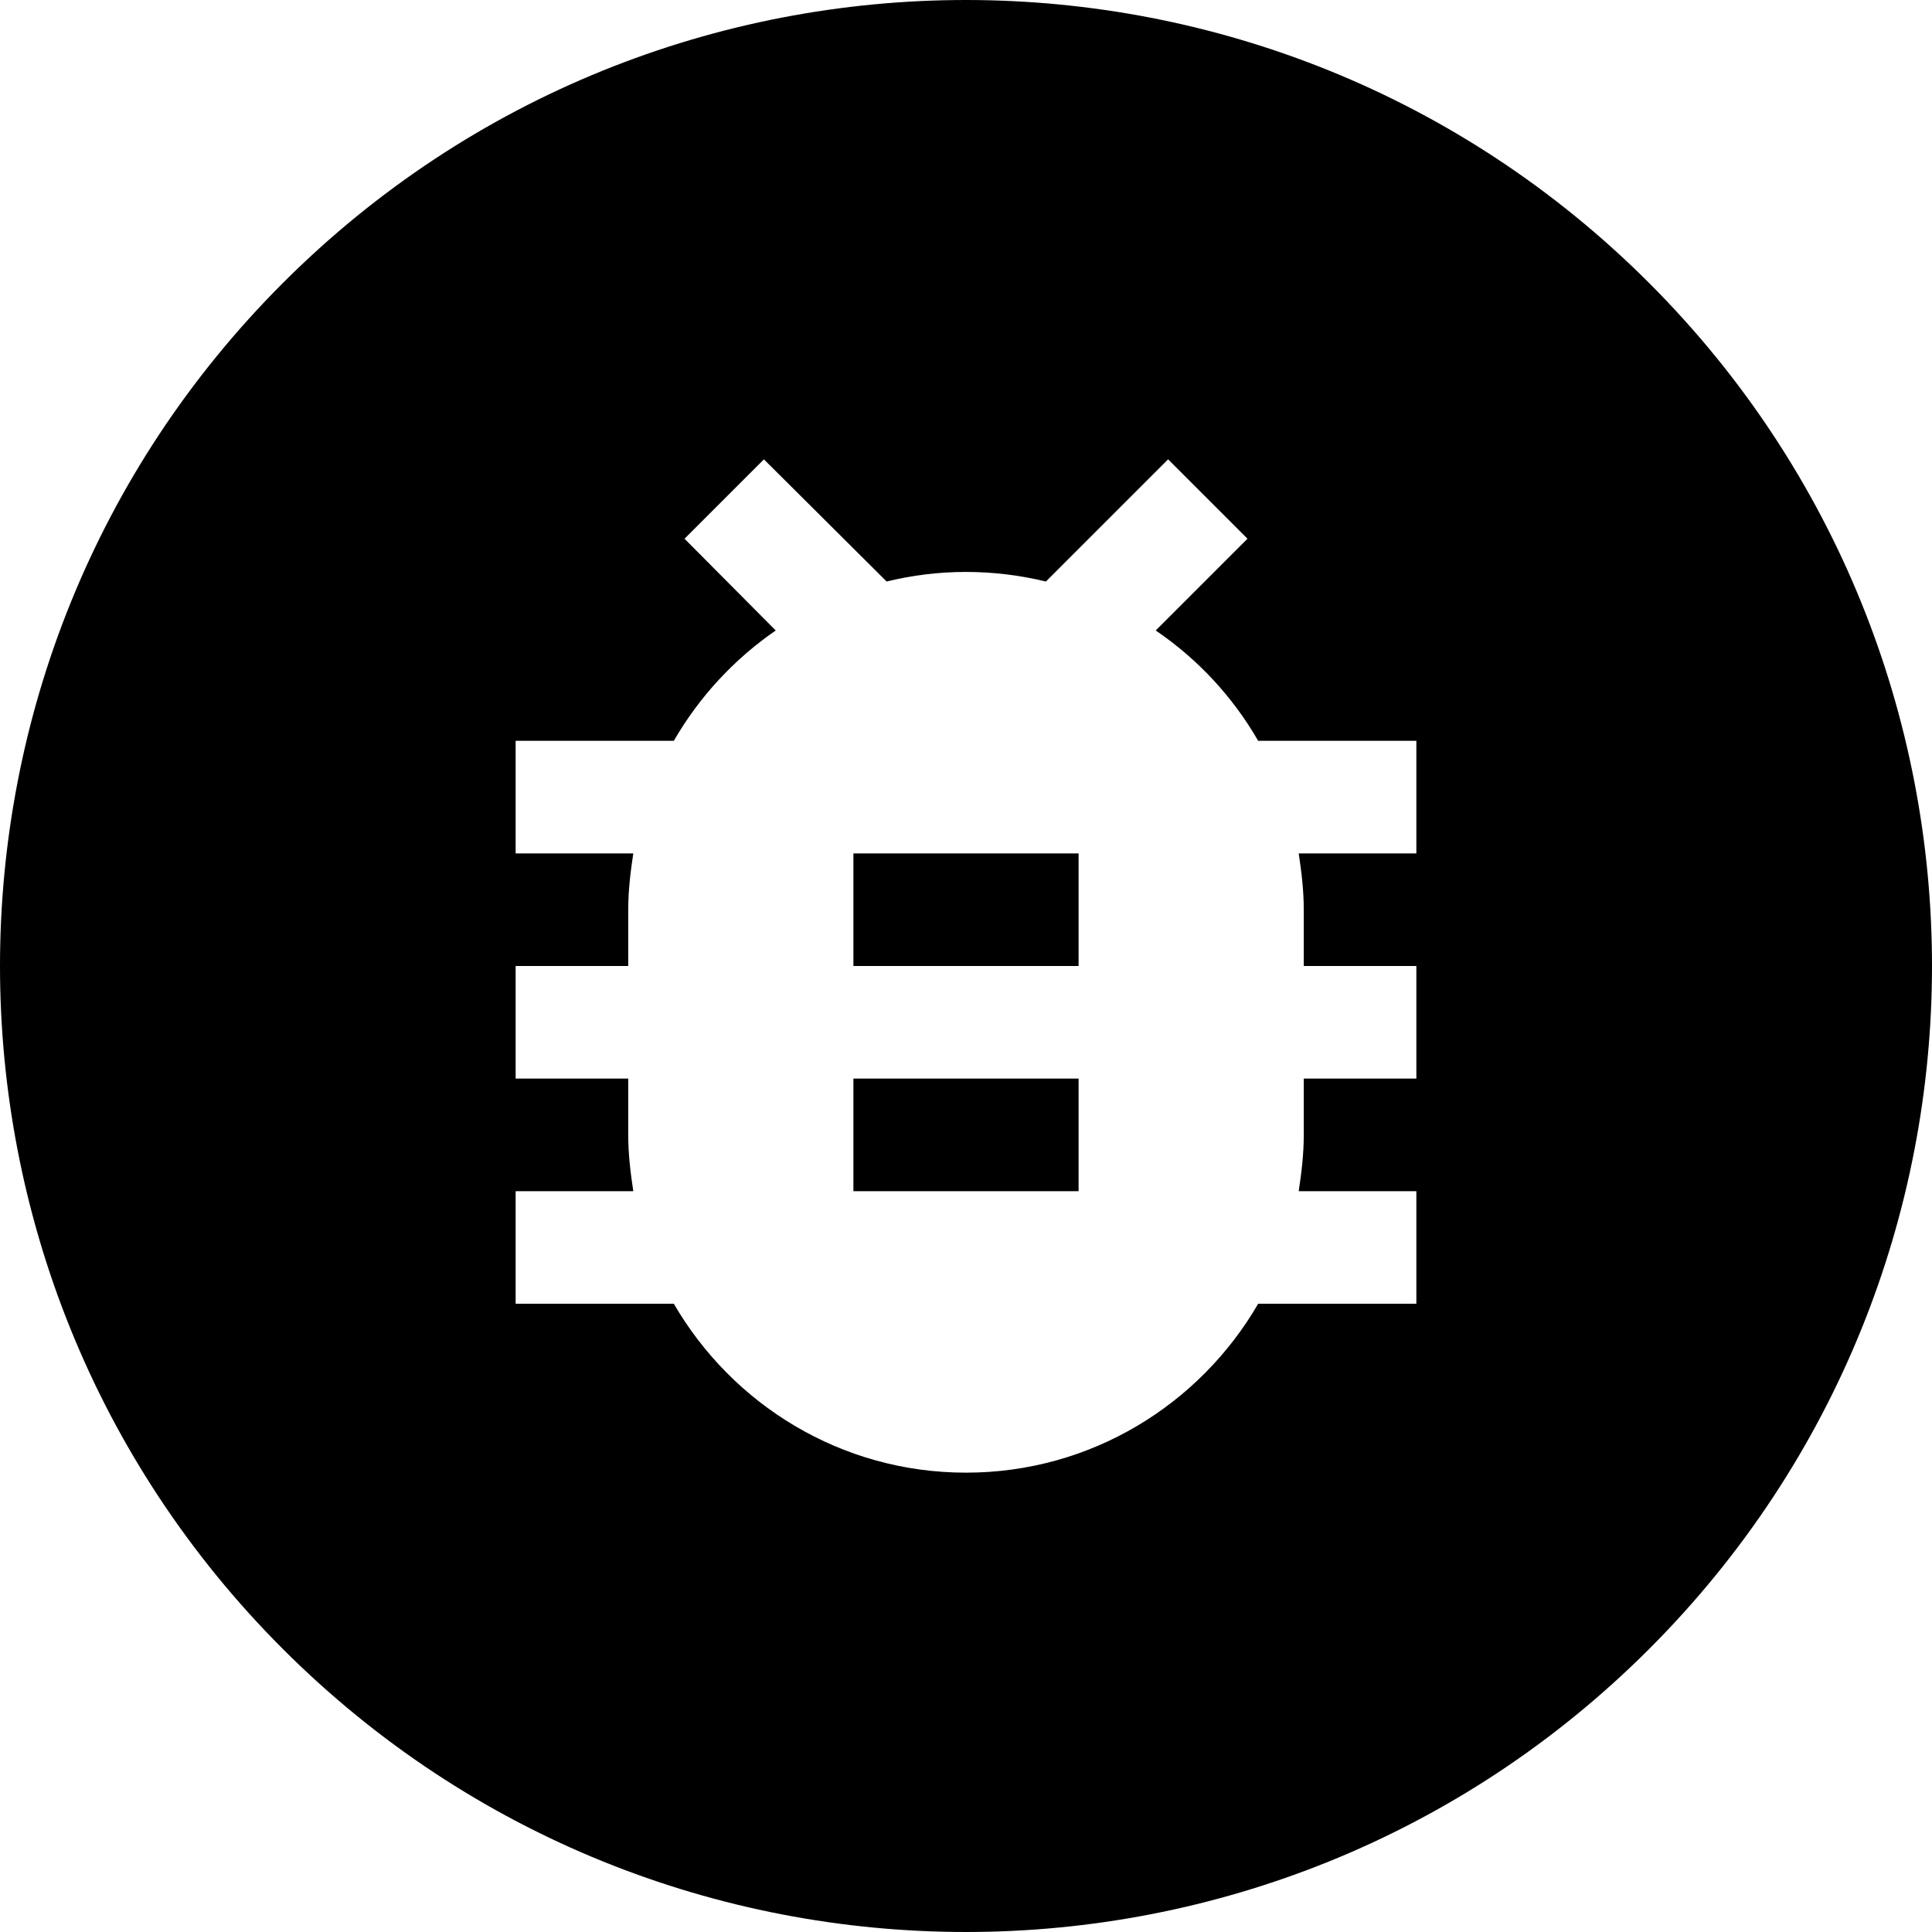 <?xml version="1.0" encoding="UTF-8" standalone="no"?>
<!DOCTYPE svg PUBLIC "-//W3C//DTD SVG 1.1//EN" "http://www.w3.org/Graphics/SVG/1.1/DTD/svg11.dtd">
<svg version="1.1" xmlns:xl="http://www.w3.org/1999/xlink" xmlns="http://www.w3.org/2000/svg" xmlns:dc="http://purl.org/dc/elements/1.1/" viewBox="327.5 380.5 245 245" width="245" height="245">
  <defs/>
  <g id="Canevas_1" stroke="none" stroke-opacity="1" fill-opacity="1" fill="none" stroke-dasharray="none">
    <title>Canevas 1</title>
    <rect fill="white" x="327.5" y="380.5" width="245" height="245"/>
    <g id="Canevas_1_Calque_1">
      <title>Calque 1</title>
      <g id="Graphic_18">
        <path d="M 536.621 416.38 C 488.781 368.54 411.219 368.54 363.38 416.38 C 315.54 464.219 315.54 541.781 363.38 589.62 C 411.219 637.46 488.781 637.46 536.621 589.62 C 584.46 541.781 584.46 464.219 536.621 416.38 M 507.111 474.444 L 507.111 474.444 L 507.111 488.722 L 492.191 488.722 C 492.548 491.078 492.833 493.434 492.833 495.861 L 492.833 503 L 507.111 503 L 507.111 517.278 L 492.833 517.278 L 492.833 524.417 C 492.833 526.844 492.548 529.2 492.191 531.556 L 507.111 531.556 L 507.111 545.833 L 487.051 545.833 C 479.627 558.612 465.848 567.25 450 567.25 C 434.152 567.25 420.374 558.612 412.949 545.833 L 392.889 545.833 L 392.889 531.556 L 407.809 531.556 C 407.452 529.2 407.167 526.844 407.167 524.417 L 407.167 517.278 L 392.889 517.278 L 392.889 503 L 407.167 503 L 407.167 495.861 C 407.167 493.434 407.452 491.078 407.809 488.722 L 392.889 488.722 L 392.889 474.444 L 412.949 474.444 C 416.162 468.876 420.588 464.093 425.871 460.452 L 414.306 448.816 L 424.372 438.75 L 439.934 454.241 C 443.147 453.456 446.502 453.028 450 453.028 C 453.498 453.028 456.853 453.456 460.137 454.241 L 475.629 438.75 L 485.695 448.816 L 474.058 460.452 C 479.412 464.093 483.838 468.876 487.051 474.444 Z M 464.278 531.556 L 464.278 531.556 L 464.278 517.278 L 435.722 517.278 L 435.722 531.556 Z M 464.278 503 L 464.278 503 L 464.278 488.722 L 435.722 488.722 L 435.722 503 Z" fill="black"/>
      </g>
    </g>
  </g>
</svg>
